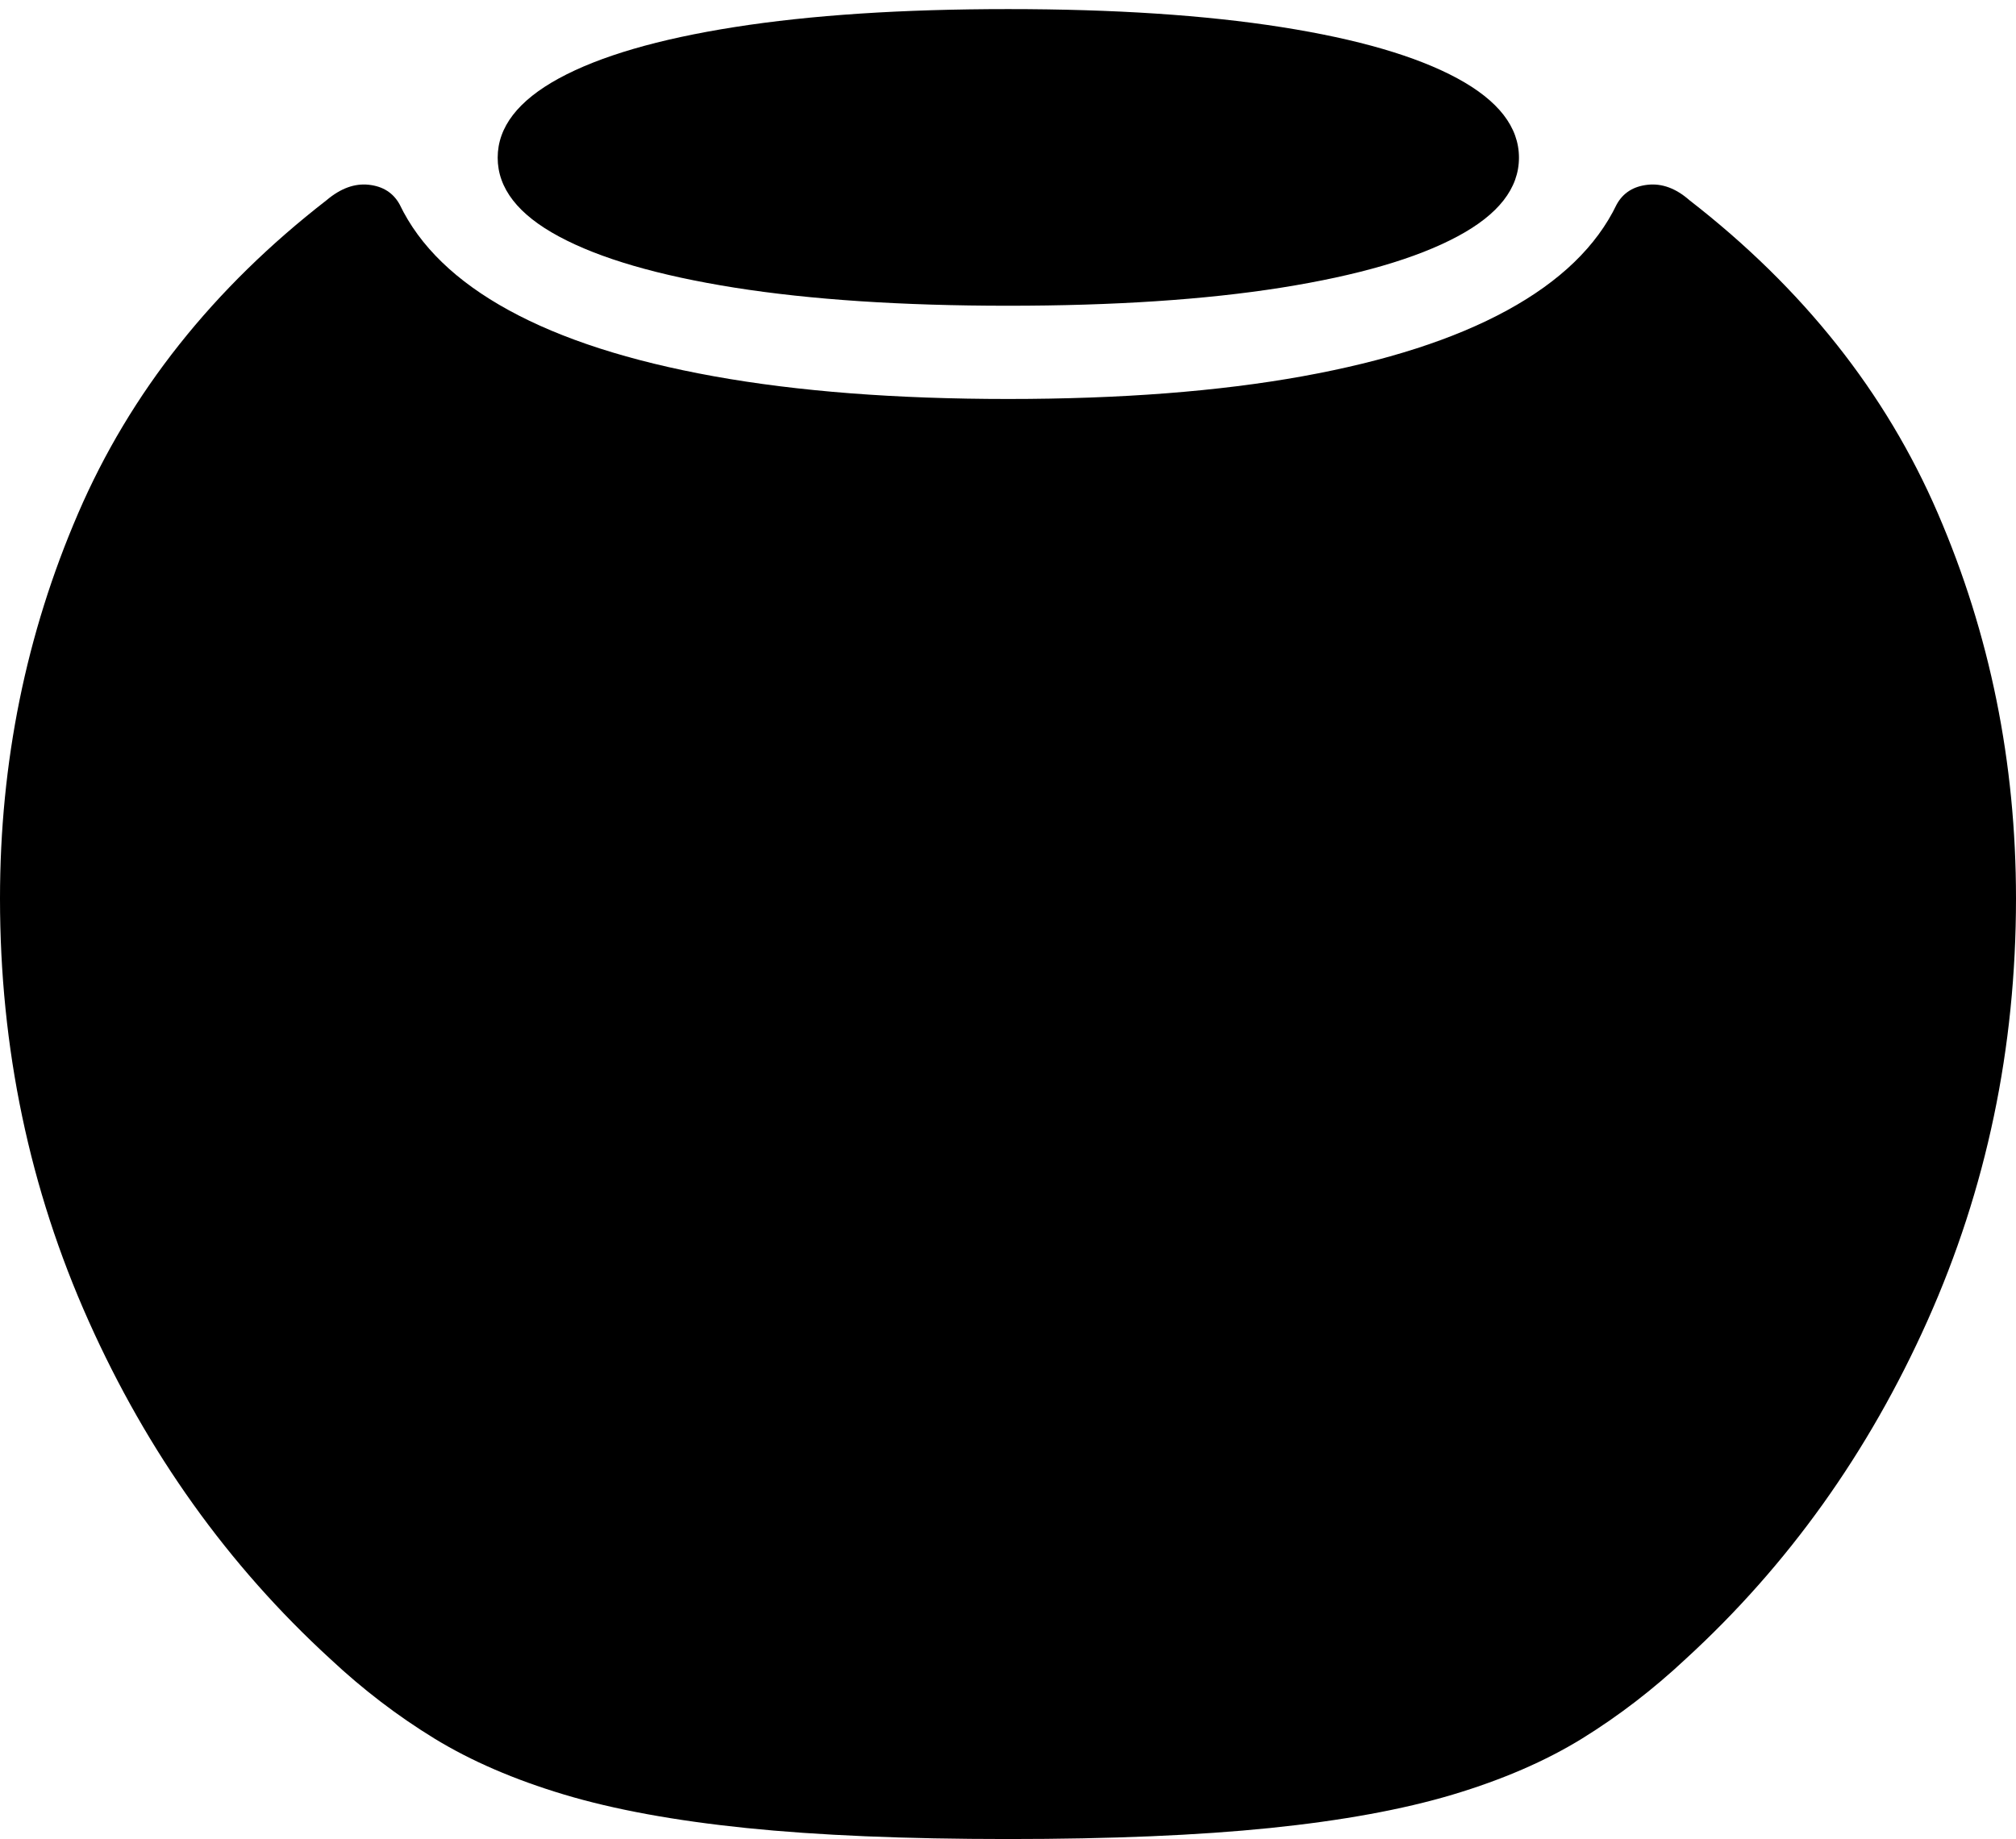 <?xml version="1.0" encoding="UTF-8"?>
<!--Generator: Apple Native CoreSVG 175-->
<!DOCTYPE svg
PUBLIC "-//W3C//DTD SVG 1.1//EN"
       "http://www.w3.org/Graphics/SVG/1.1/DTD/svg11.dtd">
<svg version="1.1" xmlns="http://www.w3.org/2000/svg" xmlns:xlink="http://www.w3.org/1999/xlink" width="18.828" height="17.179">
 <g>
  <rect height="17.179" opacity="0" width="18.828" x="0" y="0"/>
  <path d="M9.415 17.179Q10.856 17.179 11.862 17.076Q12.868 16.973 13.567 16.764Q14.265 16.555 14.776 16.24Q15.287 15.924 15.744 15.496Q17.175 14.185 18.001 12.338Q18.828 10.49 18.828 8.393Q18.828 6.486 18.098 4.795Q17.369 3.104 15.778 1.87Q15.589 1.704 15.388 1.726Q15.187 1.748 15.098 1.911Q14.818 2.493 14.077 2.898Q13.337 3.303 12.164 3.515Q10.991 3.727 9.415 3.727Q7.844 3.727 6.668 3.515Q5.491 3.303 4.752 2.898Q4.012 2.493 3.733 1.911Q3.644 1.748 3.445 1.726Q3.246 1.704 3.05 1.87Q1.459 3.104 0.73 4.795Q0 6.486 0 8.393Q0 10.49 0.827 12.338Q1.653 14.185 3.084 15.496Q3.541 15.924 4.057 16.24Q4.572 16.555 5.27 16.764Q5.967 16.973 6.969 17.076Q7.972 17.179 9.415 17.179ZM9.415 2.856Q10.899 2.856 11.967 2.687Q13.036 2.517 13.611 2.209Q14.186 1.902 14.186 1.473Q14.186 1.044 13.611 0.732Q13.036 0.421 11.967 0.253Q10.899 0.085 9.415 0.085Q7.928 0.085 6.86 0.253Q5.792 0.421 5.22 0.732Q4.648 1.044 4.648 1.473Q4.648 1.902 5.22 2.209Q5.792 2.517 6.86 2.687Q7.928 2.856 9.415 2.856Z" fill="#000000"/>
 </g>
</svg>

